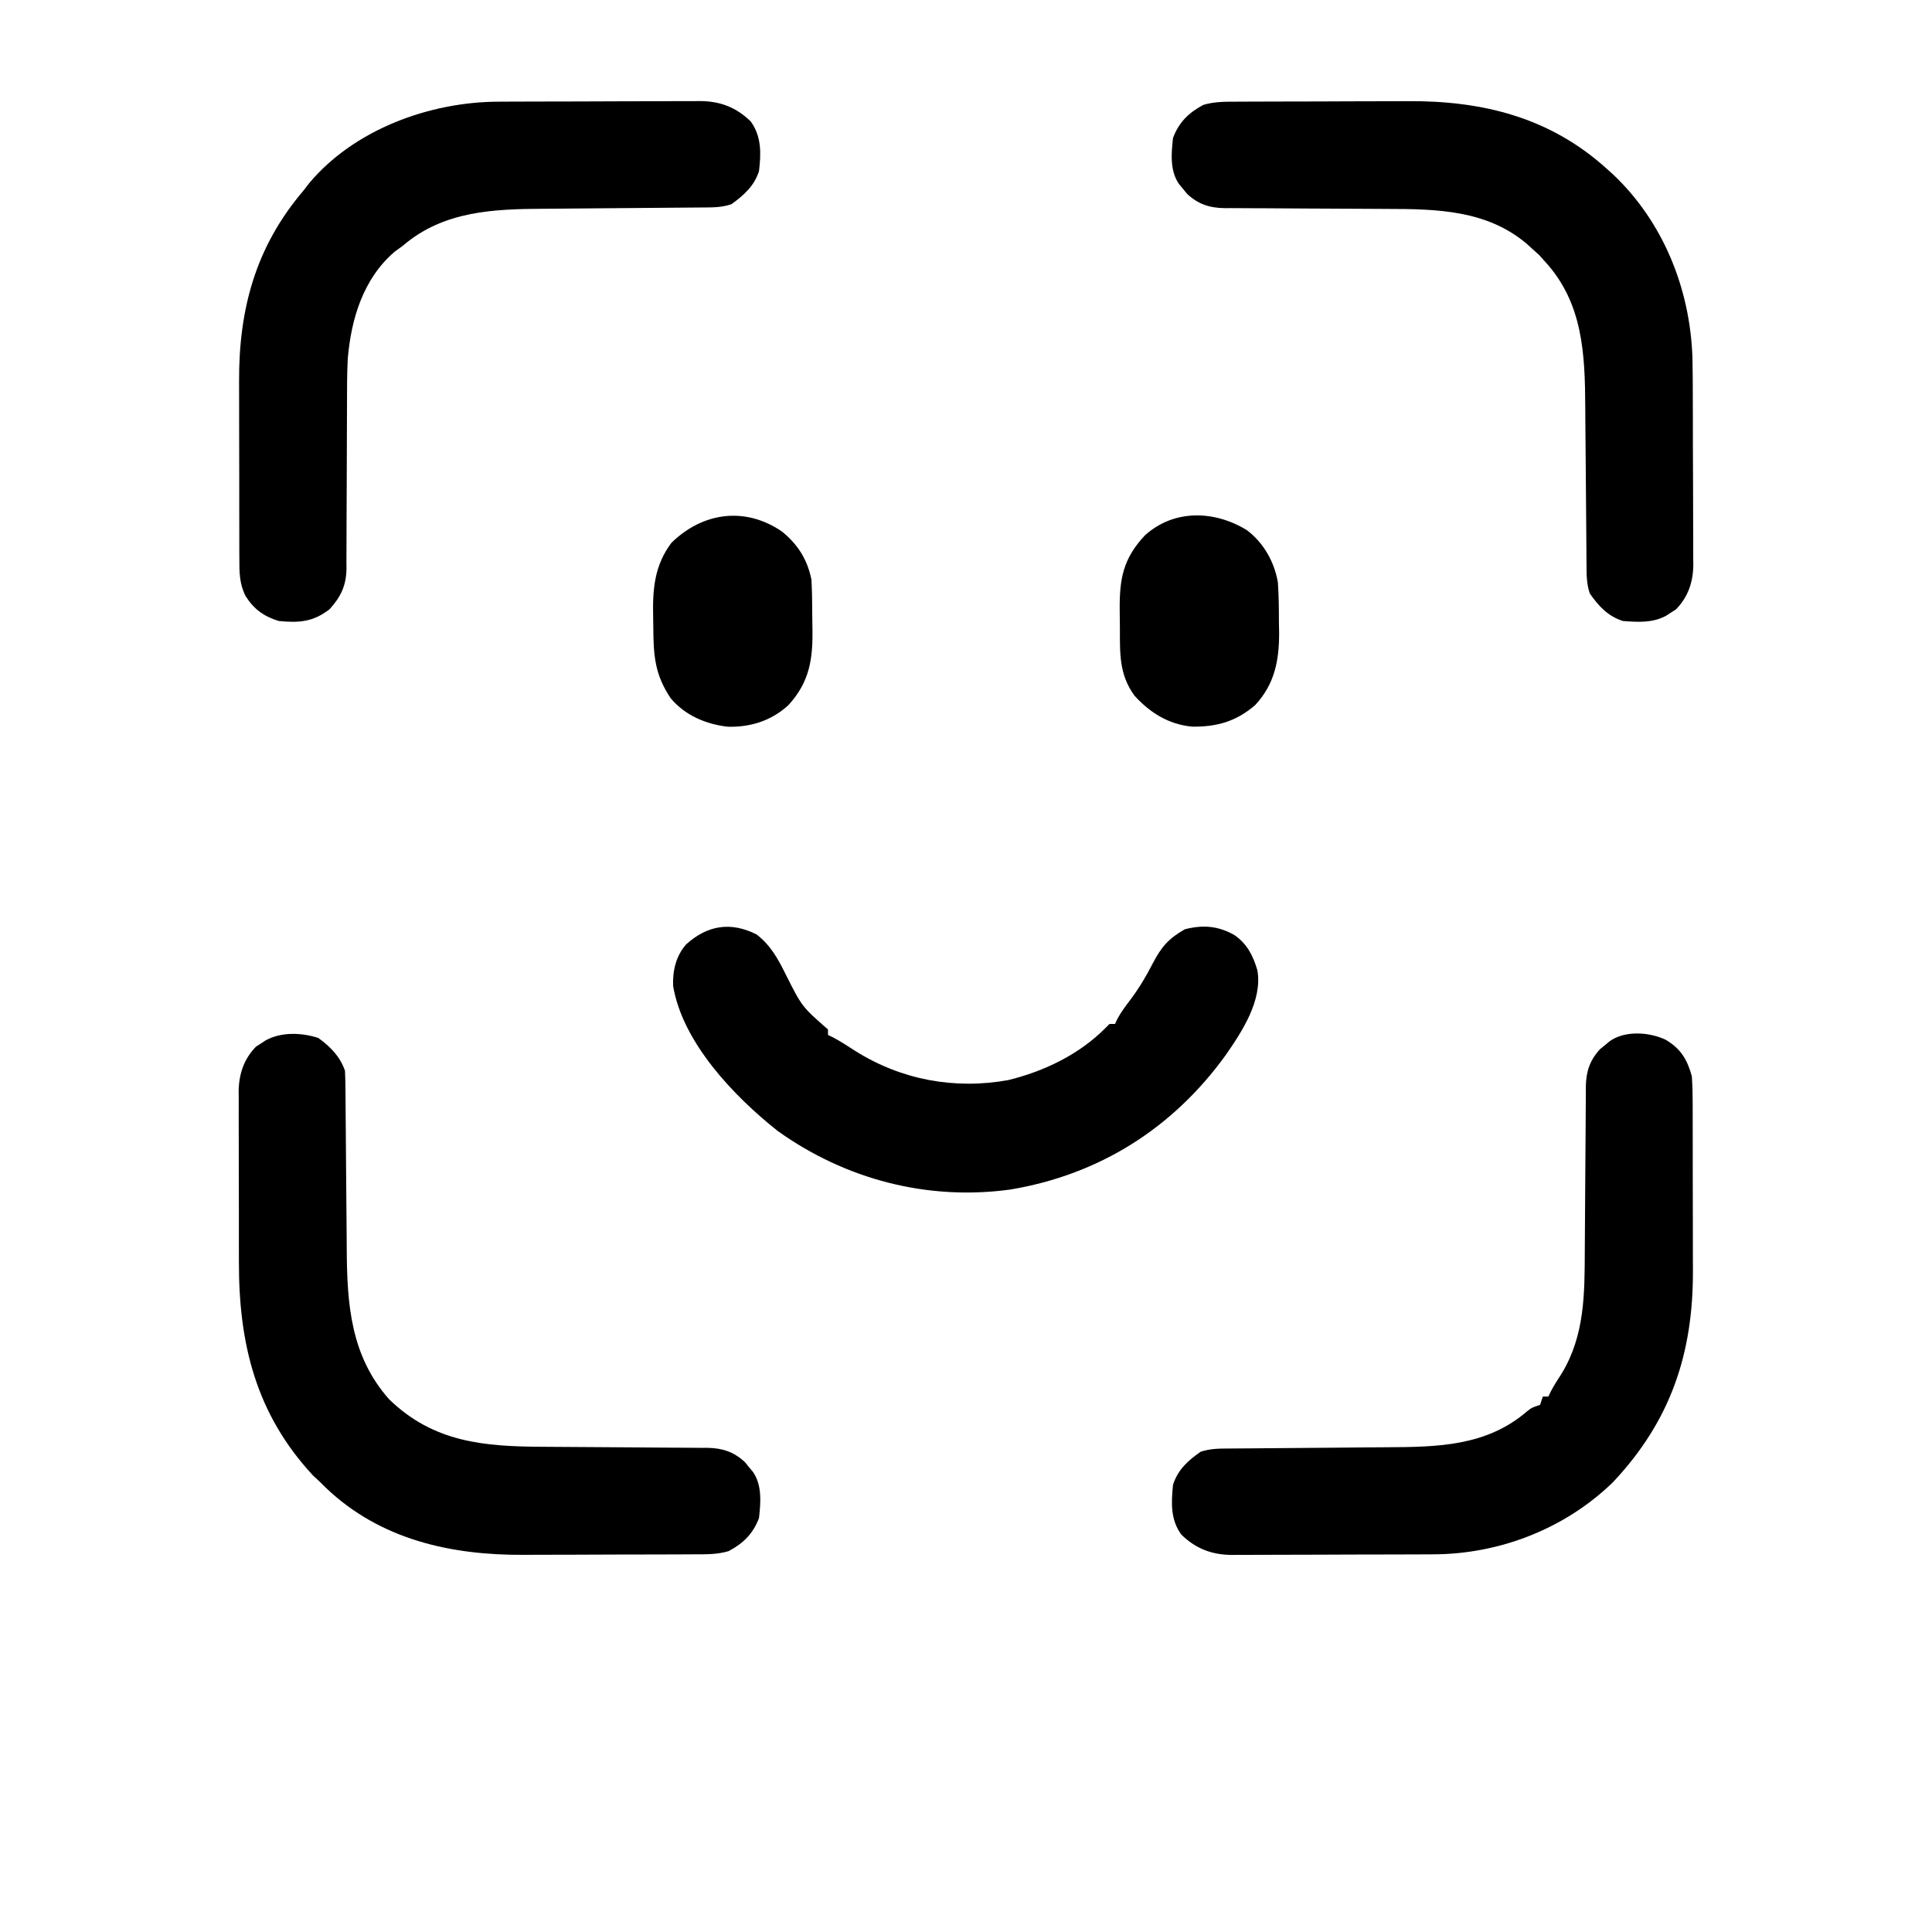 <?xml version="1.0" encoding="UTF-8"?>
<svg version="1.1" xmlns="http://www.w3.org/2000/svg" width="700" height="700">
<path d="M0 0 C0.848 -0.005 1.696 -0.01 2.57 -0.015 C5.355 -0.03 8.14 -0.036 10.926 -0.042 C12.359 -0.046 12.359 -0.046 13.822 -0.051 C18.874 -0.066 23.927 -0.075 28.979 -0.079 C34.188 -0.085 39.396 -0.109 44.605 -0.137 C48.621 -0.156 52.638 -0.161 56.655 -0.162 C58.575 -0.165 60.495 -0.173 62.415 -0.187 C65.102 -0.204 67.789 -0.202 70.477 -0.195 C71.263 -0.205 72.05 -0.214 72.861 -0.223 C80.143 -0.168 85.907 1.978 91.238 7.161 C95.178 12.595 95.009 18.716 94.238 25.161 C92.501 30.578 88.717 33.921 84.238 37.161 C80.665 38.352 77.404 38.321 73.684 38.335 C72.532 38.345 72.532 38.345 71.357 38.355 C69.687 38.369 68.018 38.381 66.348 38.391 C63.693 38.407 61.039 38.431 58.384 38.456 C50.835 38.526 43.286 38.586 35.737 38.638 C31.116 38.67 26.496 38.711 21.876 38.758 C20.127 38.774 18.377 38.786 16.628 38.795 C-1.891 38.888 -20.029 39.533 -34.762 52.161 C-35.772 52.904 -36.783 53.646 -37.824 54.411 C-49.179 64.13 -53.562 78.803 -54.762 93.161 C-55.044 98.642 -55.041 104.127 -55.036 109.613 C-55.035 112.284 -55.048 114.954 -55.065 117.625 C-55.111 125.206 -55.136 132.787 -55.143 140.368 C-55.148 145.033 -55.172 149.698 -55.208 154.363 C-55.218 156.13 -55.22 157.896 -55.215 159.663 C-55.208 162.129 -55.225 164.595 -55.248 167.061 C-55.239 167.781 -55.231 168.5 -55.223 169.242 C-55.321 175.295 -57.276 179.45 -61.359 183.903 C-67.324 188.516 -72.404 188.885 -79.762 188.161 C-85.104 186.534 -88.743 183.921 -91.762 179.161 C-94.054 174.686 -94.051 170.397 -94.036 165.478 C-94.041 164.614 -94.047 163.75 -94.052 162.859 C-94.066 160.004 -94.065 157.149 -94.062 154.294 C-94.066 152.297 -94.071 150.3 -94.075 148.302 C-94.083 144.111 -94.083 139.92 -94.077 135.729 C-94.072 130.395 -94.088 125.062 -94.112 119.729 C-94.127 115.599 -94.127 111.468 -94.124 107.338 C-94.125 105.374 -94.13 103.411 -94.14 101.447 C-94.259 75.21 -88.182 52.562 -70.762 32.161 C-70.127 31.334 -69.493 30.506 -68.84 29.653 C-52.47 10.022 -24.986 0.036 0 0 Z " fill="#000000" transform="translate(180.762,36.839)"/>
<path d="M0 0 C4.368 3.149 7.968 6.778 9.688 11.938 C9.797 14.464 9.852 16.964 9.861 19.491 C9.868 20.259 9.874 21.027 9.881 21.819 C9.895 23.488 9.907 25.158 9.917 26.828 C9.934 29.482 9.957 32.137 9.982 34.792 C10.053 42.341 10.113 49.89 10.164 57.439 C10.196 62.059 10.238 66.679 10.285 71.299 C10.3 73.049 10.313 74.798 10.321 76.548 C10.421 96.504 11.762 115.275 25.688 130.938 C41.84 146.627 60.253 148.05 81.562 148.137 C84.22 148.149 86.877 148.168 89.534 148.19 C97.082 148.251 104.629 148.306 112.177 148.339 C116.812 148.36 121.446 148.395 126.081 148.44 C127.84 148.454 129.599 148.462 131.358 148.466 C133.815 148.471 136.272 148.494 138.729 148.521 C139.81 148.516 139.81 148.516 140.912 148.512 C146.401 148.602 150.488 149.908 154.551 153.656 C155.029 154.244 155.507 154.832 156 155.438 C156.491 156.025 156.982 156.613 157.488 157.219 C160.854 162.043 160.312 168.337 159.688 173.938 C157.566 179.615 154.036 183.093 148.688 185.938 C144.625 187.164 140.619 187.093 136.409 187.099 C135.576 187.104 134.743 187.109 133.884 187.114 C131.126 187.128 128.368 187.135 125.609 187.141 C124.189 187.145 124.189 187.145 122.739 187.149 C117.715 187.164 112.691 187.173 107.667 187.178 C102.516 187.183 97.366 187.207 92.216 187.236 C88.224 187.254 84.233 187.26 80.242 187.261 C78.346 187.264 76.45 187.272 74.554 187.285 C48.1 187.457 22.417 181.783 2.723 162.953 C2.051 162.288 1.379 161.623 0.688 160.938 C-0.179 160.133 -1.045 159.329 -1.938 158.5 C-22.572 136.236 -28.808 110.854 -28.746 81.188 C-28.751 79.234 -28.756 77.281 -28.762 75.327 C-28.771 71.267 -28.769 67.206 -28.759 63.145 C-28.747 57.956 -28.767 52.767 -28.796 47.578 C-28.815 43.558 -28.815 39.538 -28.809 35.518 C-28.809 33.604 -28.815 31.69 -28.827 29.777 C-28.842 27.105 -28.831 24.434 -28.814 21.762 C-28.824 20.983 -28.834 20.205 -28.844 19.403 C-28.76 13.116 -26.988 7.647 -22.496 3.098 C-21.92 2.735 -21.344 2.373 -20.75 2 C-19.882 1.43 -19.882 1.43 -18.996 0.848 C-13.275 -2.245 -6.052 -1.941 0 0 Z " fill="#000000" transform="translate(115.312,376.062)"/>
<path d="M0 0 C0.833 -0.005 1.666 -0.01 2.525 -0.015 C5.283 -0.03 8.041 -0.036 10.8 -0.042 C12.221 -0.046 12.221 -0.046 13.67 -0.051 C18.694 -0.066 23.718 -0.075 28.742 -0.079 C33.893 -0.085 39.043 -0.109 44.194 -0.137 C48.185 -0.156 52.176 -0.161 56.167 -0.162 C58.063 -0.165 59.959 -0.173 61.855 -0.187 C88.81 -0.362 113.193 5.641 133.722 24.161 C134.503 24.86 135.284 25.558 136.089 26.278 C154.358 43.536 164.063 67.775 164.925 92.681 C165.041 97.807 165.053 102.932 165.058 108.06 C165.064 109.949 165.071 111.838 165.078 113.726 C165.09 117.658 165.093 121.589 165.092 125.521 C165.092 130.544 165.12 135.567 165.154 140.59 C165.176 144.48 165.18 148.37 165.179 152.26 C165.181 154.112 165.19 155.964 165.206 157.816 C165.225 160.405 165.22 162.992 165.208 165.581 C165.219 166.334 165.23 167.087 165.242 167.864 C165.169 174.076 163.336 179.513 158.905 184.001 C158.329 184.363 157.753 184.725 157.159 185.099 C156.291 185.669 156.291 185.669 155.405 186.251 C150.456 188.927 145.187 188.577 139.722 188.161 C134.273 186.413 130.936 182.768 127.722 178.161 C126.531 174.588 126.562 171.327 126.548 167.607 C126.541 166.839 126.535 166.071 126.528 165.28 C126.514 163.61 126.502 161.941 126.492 160.271 C126.475 157.616 126.452 154.962 126.427 152.307 C126.356 144.758 126.297 137.209 126.245 129.659 C126.213 125.039 126.171 120.419 126.125 115.799 C126.109 114.05 126.096 112.3 126.088 110.551 C125.992 91.421 125.233 73.055 111.722 58.161 C110.546 56.862 110.546 56.862 109.347 55.536 C108.48 54.752 107.614 53.969 106.722 53.161 C105.805 52.33 105.805 52.33 104.87 51.481 C90.483 39.292 72.383 38.877 54.424 38.856 C51.783 38.852 49.143 38.836 46.502 38.815 C39.005 38.761 31.509 38.729 24.012 38.705 C19.399 38.689 14.786 38.659 10.173 38.62 C8.425 38.608 6.677 38.602 4.929 38.602 C2.491 38.602 0.054 38.584 -2.384 38.562 C-3.098 38.566 -3.811 38.571 -4.547 38.576 C-10.02 38.497 -14.093 37.177 -18.142 33.442 C-18.62 32.855 -19.098 32.267 -19.591 31.661 C-20.082 31.073 -20.573 30.486 -21.079 29.88 C-24.445 25.056 -23.903 18.761 -23.278 13.161 C-21.157 7.484 -17.627 4.006 -12.278 1.161 C-8.215 -0.065 -4.21 0.006 0 0 Z " fill="#000000" transform="translate(448.278,36.839)"/>
<path d="M0 0 C5.517 3.215 7.909 7.231 9.562 13.312 C9.752 16.181 9.846 18.951 9.837 21.818 C9.842 22.651 9.847 23.485 9.853 24.344 C9.867 27.091 9.866 29.838 9.863 32.586 C9.867 34.512 9.872 36.438 9.876 38.364 C9.884 42.404 9.883 46.444 9.878 50.484 C9.872 55.619 9.889 60.753 9.913 65.888 C9.927 69.871 9.928 73.853 9.925 77.836 C9.926 79.726 9.931 81.617 9.941 83.507 C10.083 113.61 1.9 138.097 -19 160.312 C-36.303 177.165 -60.141 186.439 -84.199 186.474 C-85.047 186.479 -85.895 186.484 -86.769 186.489 C-89.554 186.503 -92.34 186.51 -95.125 186.516 C-96.559 186.52 -96.559 186.52 -98.021 186.524 C-103.074 186.539 -108.126 186.548 -113.179 186.553 C-118.387 186.558 -123.595 186.582 -128.804 186.611 C-132.821 186.629 -136.837 186.635 -140.854 186.636 C-142.774 186.639 -144.694 186.647 -146.614 186.66 C-149.302 186.677 -151.988 186.675 -154.676 186.669 C-155.462 186.678 -156.249 186.687 -157.06 186.697 C-164.342 186.642 -170.106 184.496 -175.438 179.312 C-179.399 173.849 -179.071 167.786 -178.438 161.312 C-176.721 155.86 -173.041 152.525 -168.438 149.312 C-164.869 148.123 -161.614 148.152 -157.899 148.139 C-157.133 148.132 -156.367 148.126 -155.577 148.119 C-153.911 148.105 -152.244 148.093 -150.578 148.083 C-147.927 148.066 -145.276 148.043 -142.626 148.018 C-135.088 147.947 -127.549 147.887 -120.011 147.836 C-115.398 147.804 -110.784 147.762 -106.171 147.715 C-104.425 147.7 -102.679 147.687 -100.933 147.679 C-82.598 147.586 -64.92 147.309 -50.277 134.766 C-48.438 133.312 -48.438 133.312 -45.438 132.312 C-45.108 131.322 -44.778 130.333 -44.438 129.312 C-43.778 129.312 -43.117 129.312 -42.438 129.312 C-42.167 128.744 -41.896 128.176 -41.617 127.59 C-40.4 125.24 -39.006 123.092 -37.562 120.875 C-29.225 107.033 -29.302 92.076 -29.238 76.438 C-29.226 73.78 -29.207 71.123 -29.185 68.466 C-29.124 60.918 -29.069 53.371 -29.036 45.823 C-29.015 41.188 -28.98 36.554 -28.935 31.919 C-28.921 30.16 -28.913 28.401 -28.909 26.642 C-28.904 24.185 -28.881 21.728 -28.854 19.271 C-28.859 18.19 -28.859 18.19 -28.863 17.088 C-28.773 11.599 -27.467 7.512 -23.719 3.449 C-23.131 2.971 -22.543 2.493 -21.938 2 C-21.35 1.509 -20.762 1.018 -20.156 0.512 C-14.588 -3.373 -5.936 -2.767 0 0 Z " fill="#000000" transform="translate(603.438,376.688)"/>
<path d="M0 0 C5.102 3.878 7.904 8.997 10.672 14.648 C16.502 26.209 16.502 26.209 25.922 34.461 C25.922 35.121 25.922 35.781 25.922 36.461 C26.728 36.838 26.728 36.838 27.551 37.223 C30.444 38.733 33.118 40.502 35.859 42.273 C52.501 52.728 71.804 56.293 91.195 52.809 C104.15 49.645 116.804 43.579 126.297 34.086 C126.833 33.55 127.369 33.013 127.922 32.461 C128.582 32.461 129.242 32.461 129.922 32.461 C130.176 31.903 130.43 31.345 130.691 30.77 C132.1 28.127 133.789 25.901 135.609 23.523 C138.695 19.367 141.197 15.196 143.547 10.586 C146.709 4.527 149.294 1.52 155.234 -1.852 C161.777 -3.525 167.305 -3.097 173.203 0.273 C177.817 3.461 179.945 7.771 181.5 13.023 C183.366 23.807 176.064 35.028 170.145 43.562 C150.984 70.195 124.24 87.086 91.922 92.461 C61.94 96.56 32.231 88.777 7.672 71.211 C-8.013 58.787 -26.778 39.269 -30.203 18.648 C-30.388 13.11 -29.171 7.873 -25.492 3.633 C-17.758 -3.325 -9.363 -4.681 0 0 Z " fill="#000000" transform="translate(274.078,338.539)"/>
<path d="M0 0 C6.041 4.546 9.961 11.51 11.219 18.902 C11.556 23.675 11.589 28.431 11.594 33.215 C11.618 34.483 11.643 35.75 11.668 37.057 C11.699 47.193 10.068 55.756 2.996 63.367 C-3.881 69.307 -10.928 71.294 -19.84 71.176 C-28.356 70.384 -35.113 66.16 -40.781 59.902 C-46.376 52.151 -45.997 44.557 -46.021 35.368 C-46.031 33.173 -46.062 30.98 -46.094 28.785 C-46.181 17.61 -44.865 10.317 -36.973 1.887 C-26.419 -7.67 -11.707 -7.214 0 0 Z " fill="#000000" transform="translate(451.781,192.098)"/>
<path d="M0 0 C5.798 4.692 9.24 10.14 10.734 17.457 C10.978 21.805 11.005 26.155 11.03 30.509 C11.041 31.924 11.061 33.339 11.091 34.753 C11.326 45.995 10.177 54.463 2.371 62.957 C-3.786 68.6 -11.309 70.968 -19.547 70.77 C-27.54 69.851 -35.024 66.668 -40.266 60.457 C-45.992 51.882 -46.501 45.091 -46.561 34.887 C-46.572 33.528 -46.593 32.168 -46.622 30.809 C-46.84 20.838 -46.129 12.329 -40.016 4.145 C-28.638 -6.974 -13.324 -9.074 0 0 Z " fill="#000000" transform="translate(283.266,192.543)"/>
</svg>
